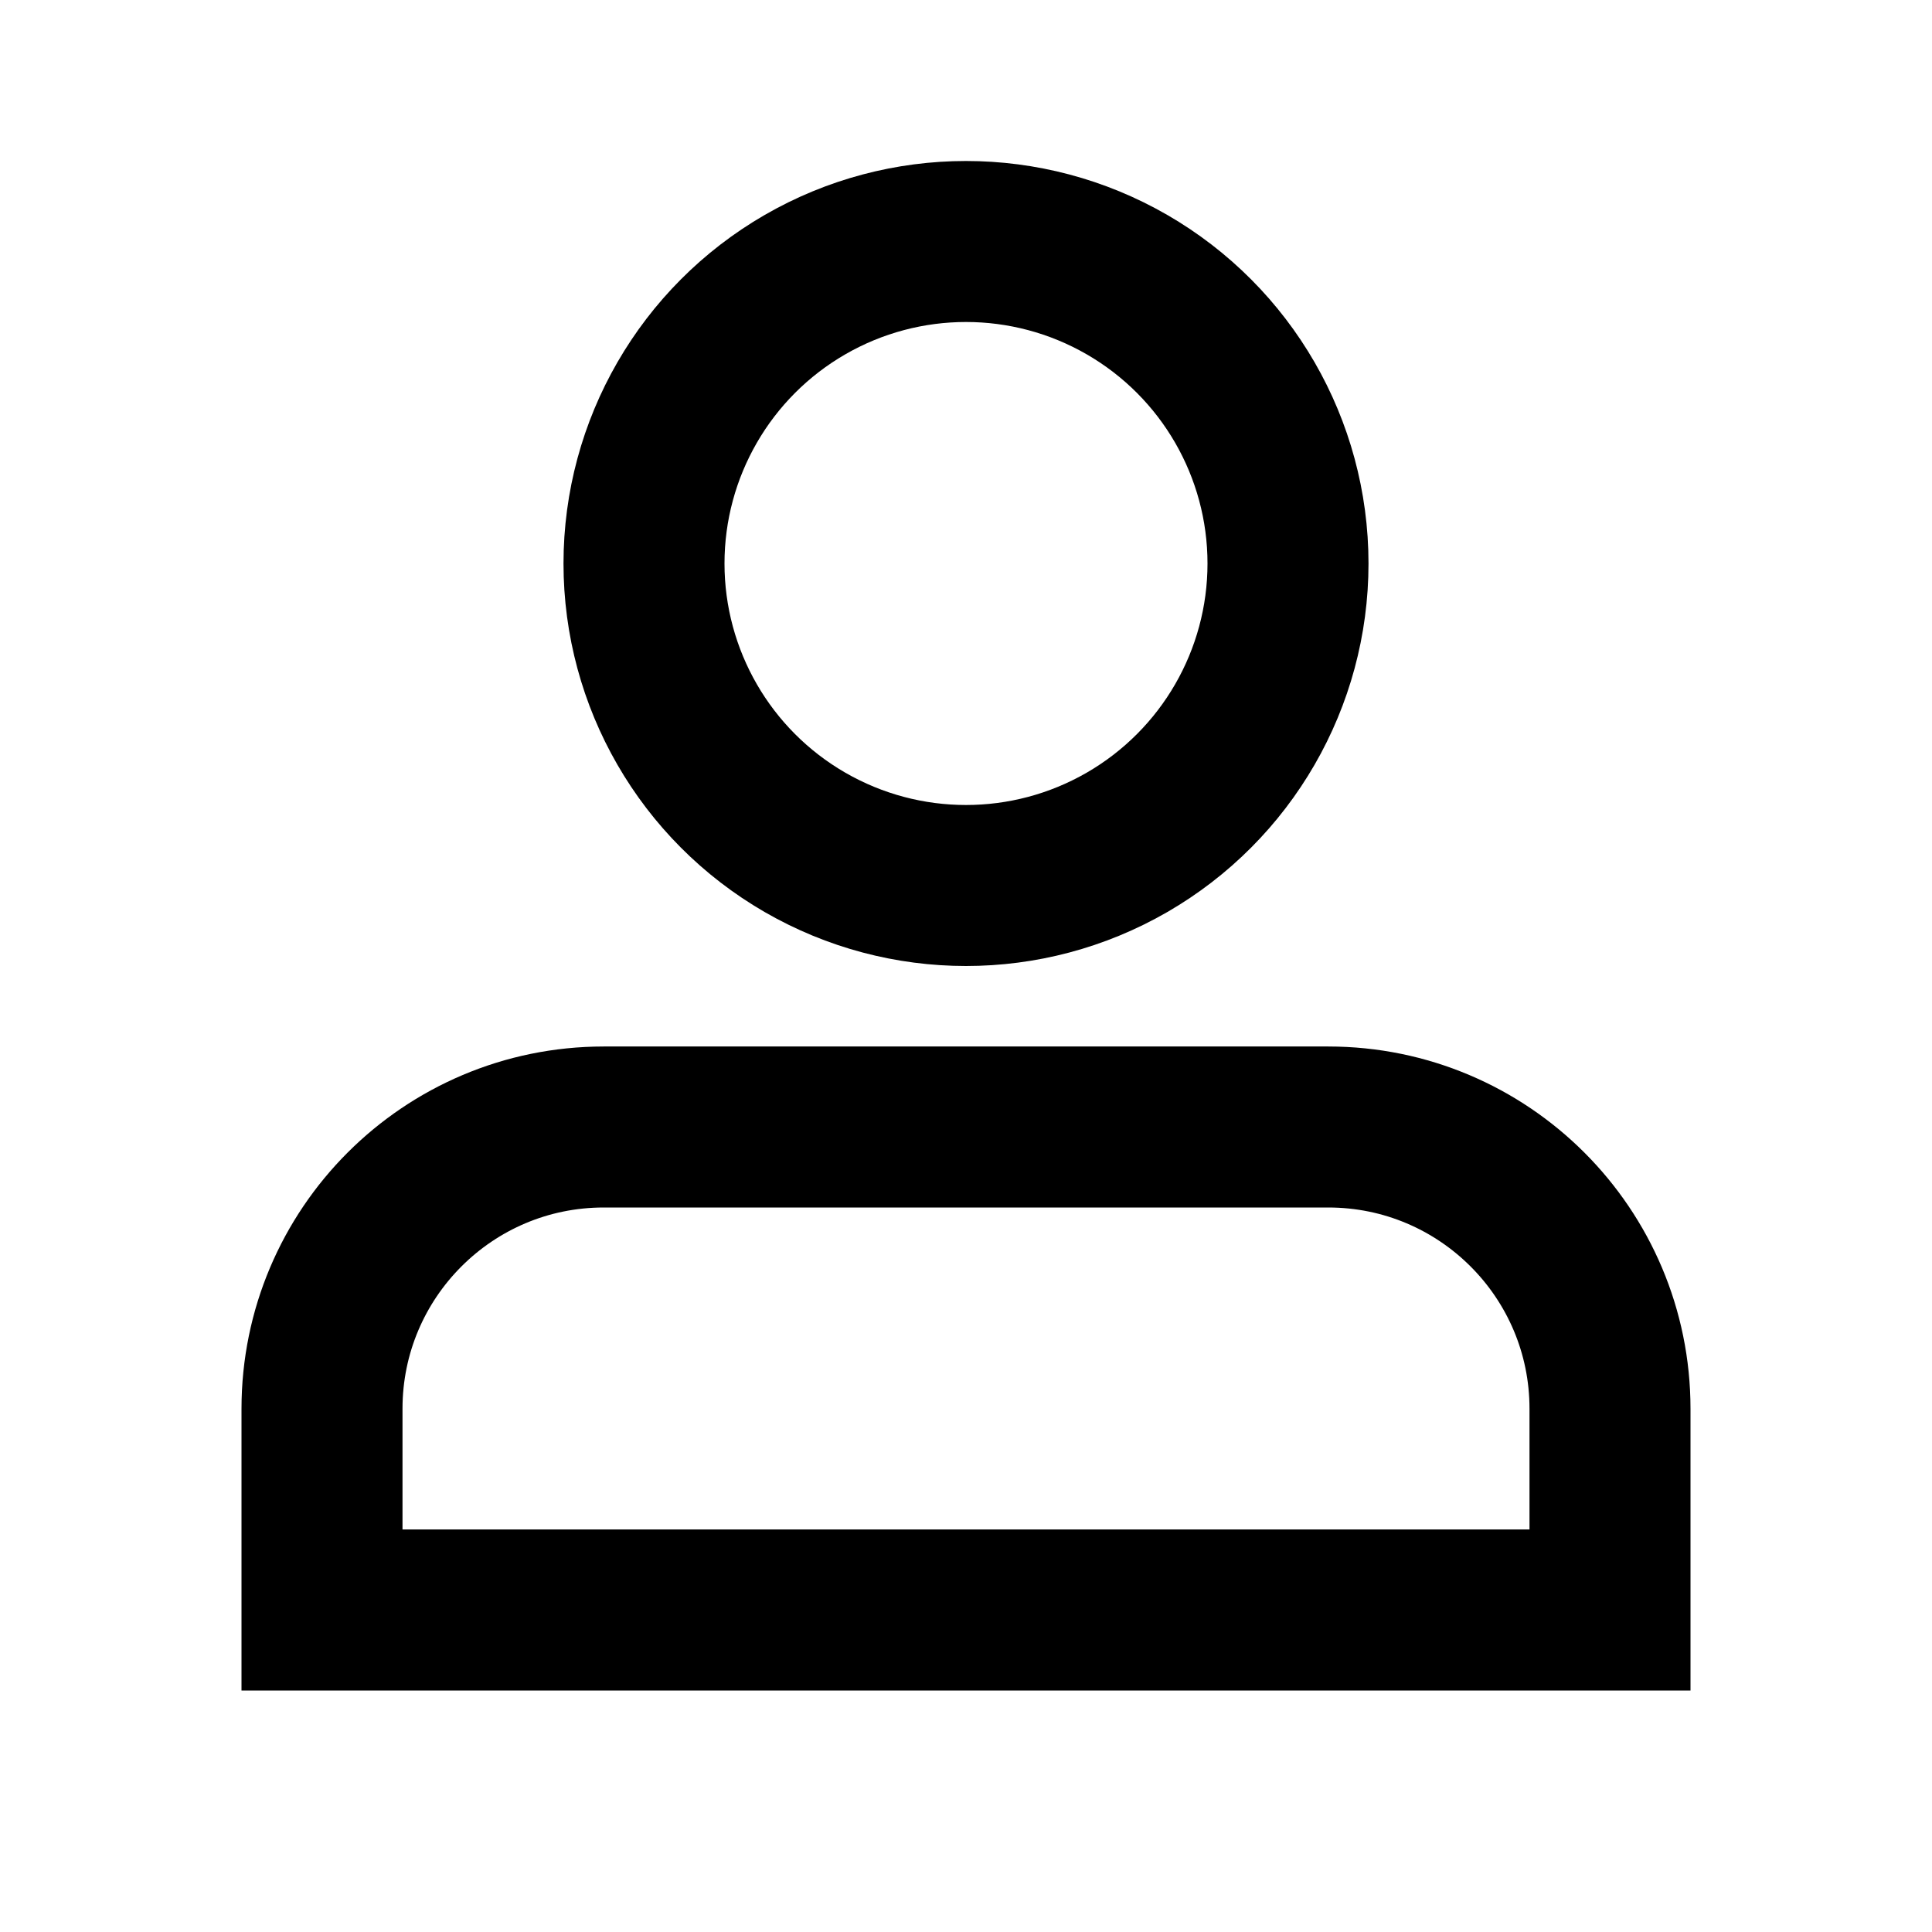 <svg width="24" height="24" viewBox="0 0 24 24" fill="none" xmlns="http://www.w3.org/2000/svg">
<rect width="24" height="24" fill="white"/>
<circle cx="12" cy="7" r="4" stroke="black" stroke-width="2"/>
<path d="M7.5 14H16.5C18.433 14 20 15.567 20 17.5V20H4V17.5C4 15.567 5.567 14 7.5 14Z" stroke="black" stroke-width="2"/>
</svg>
